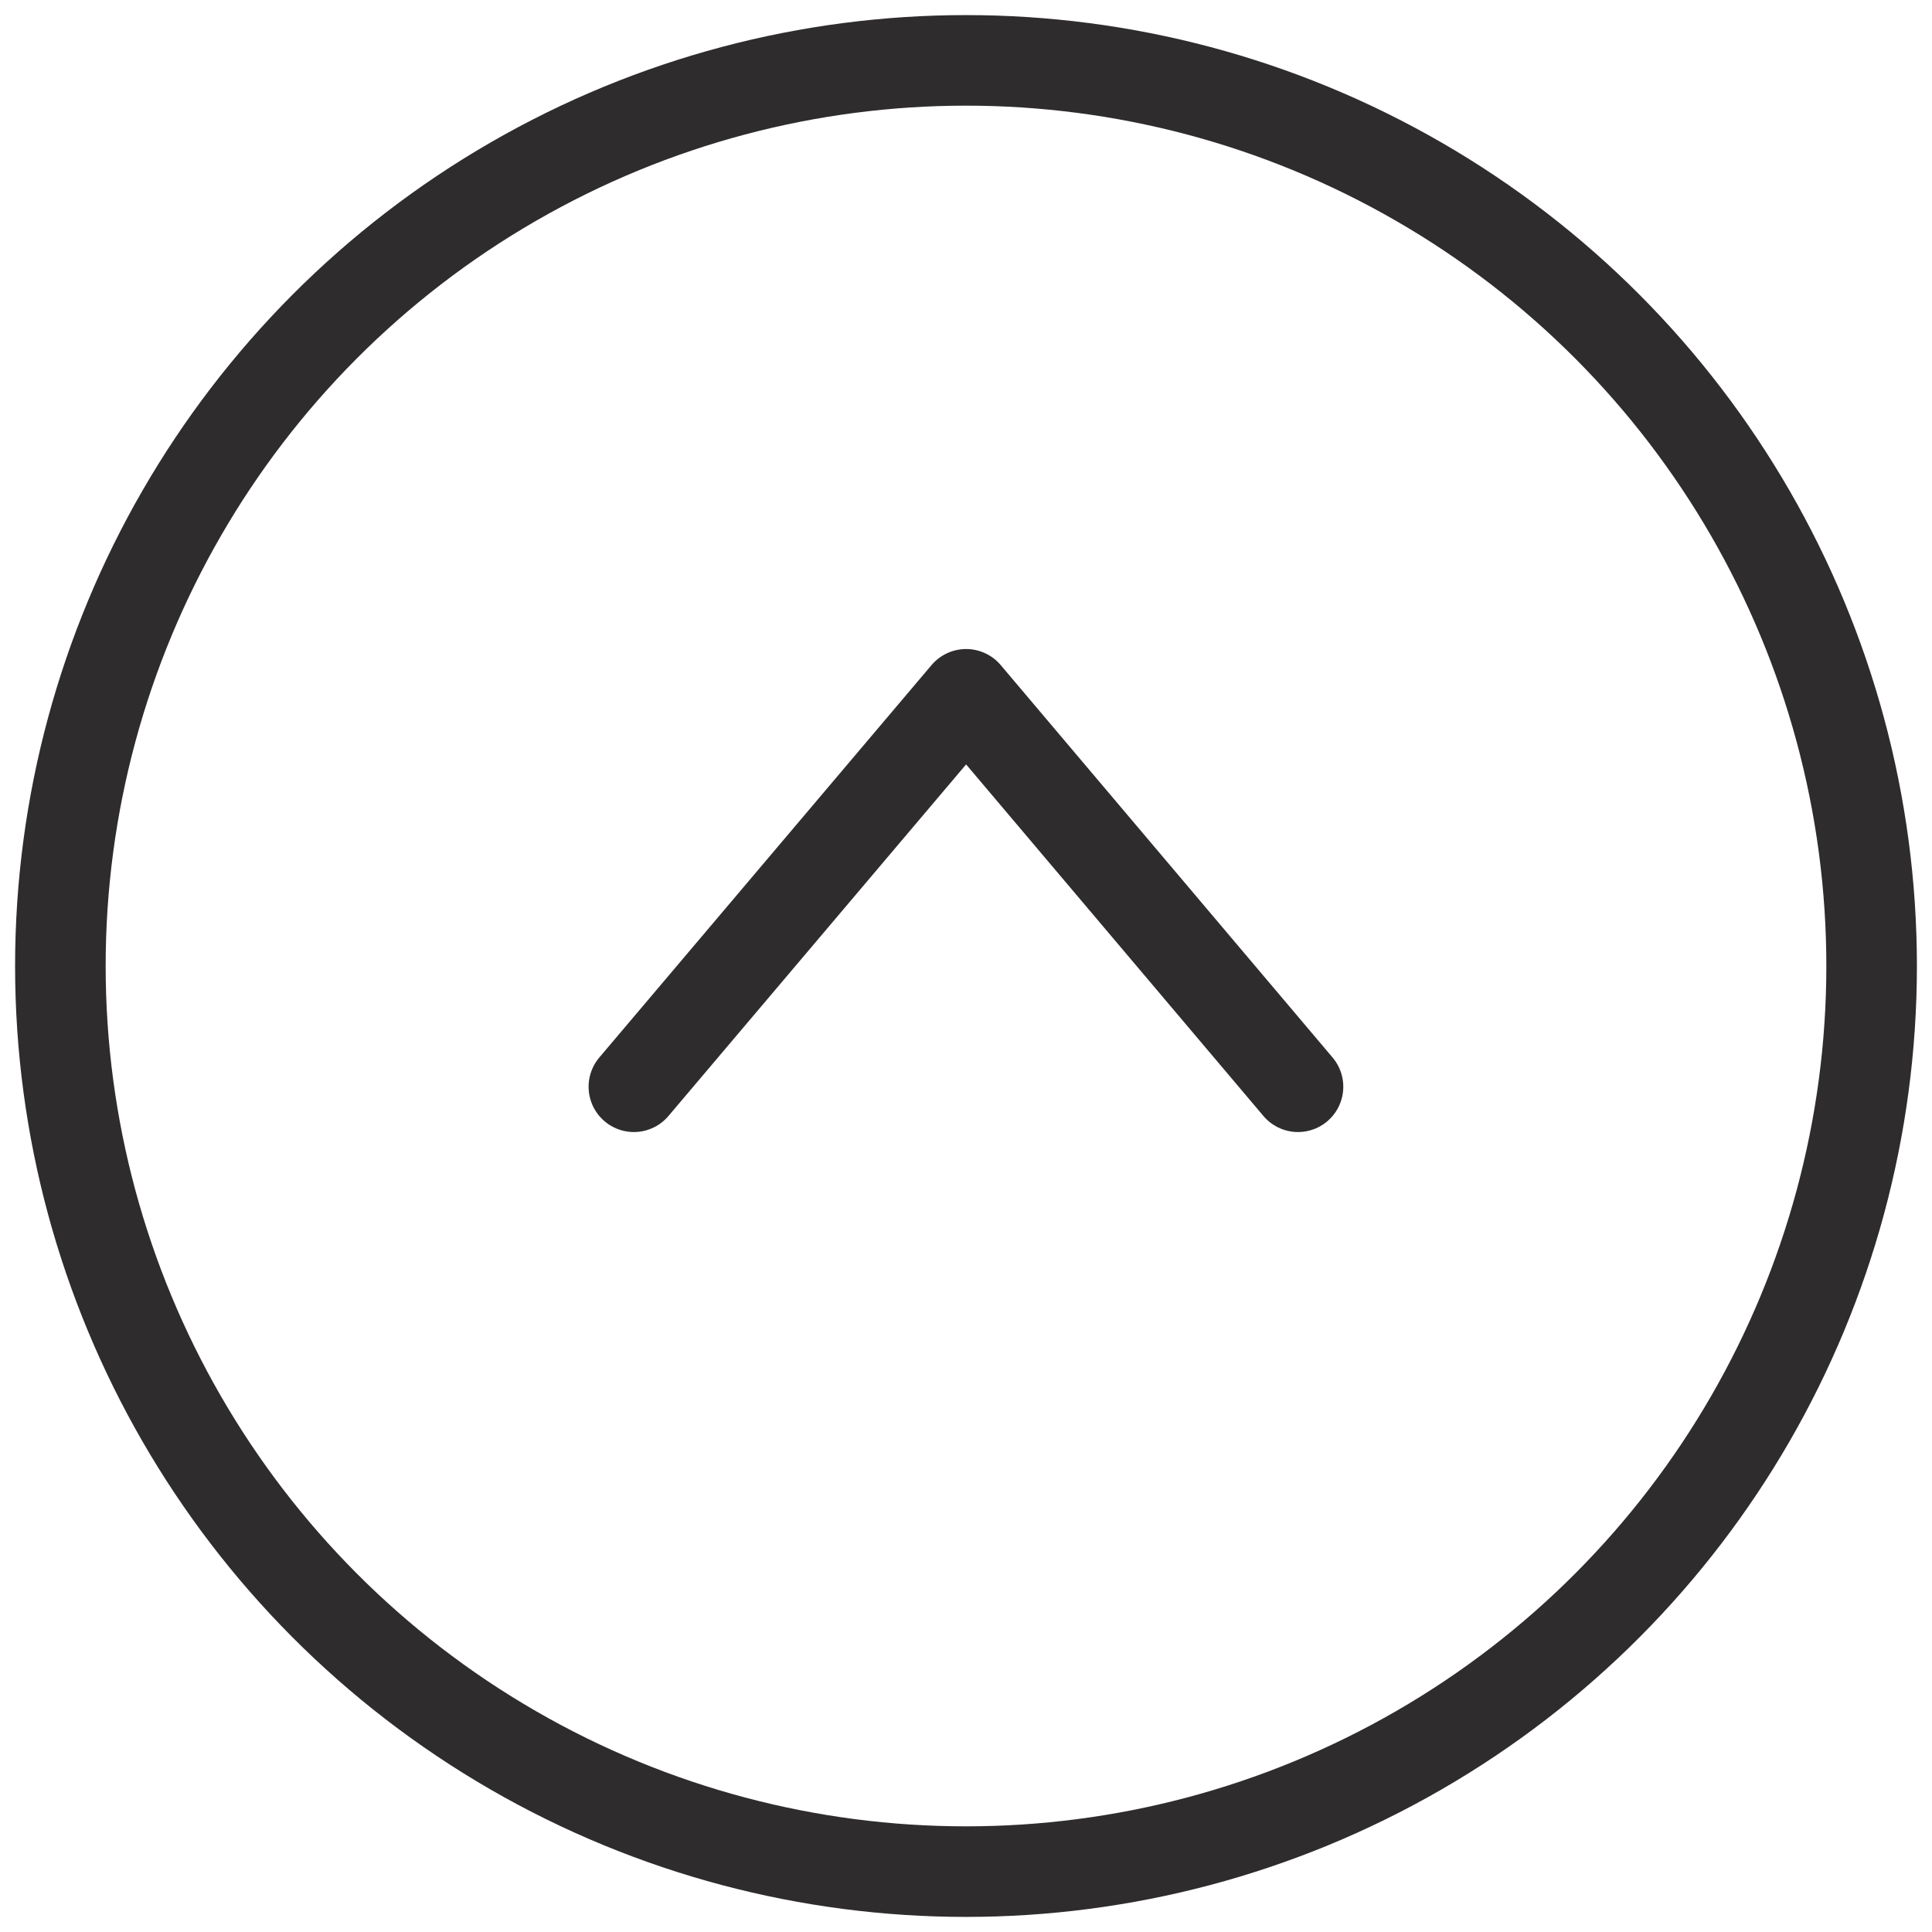 <svg viewBox="0 0 64 64" xmlns="http://www.w3.org/2000/svg"><g style="fill:none;stroke:#2e2c2d;stroke-miterlimit:10;stroke-width:3;stroke-linejoin:round;stroke-linecap:round"><path d="m42.998 36-10.994-13-11.006 13"/><circle cx="32" cy="32" r="30"/></g></svg>